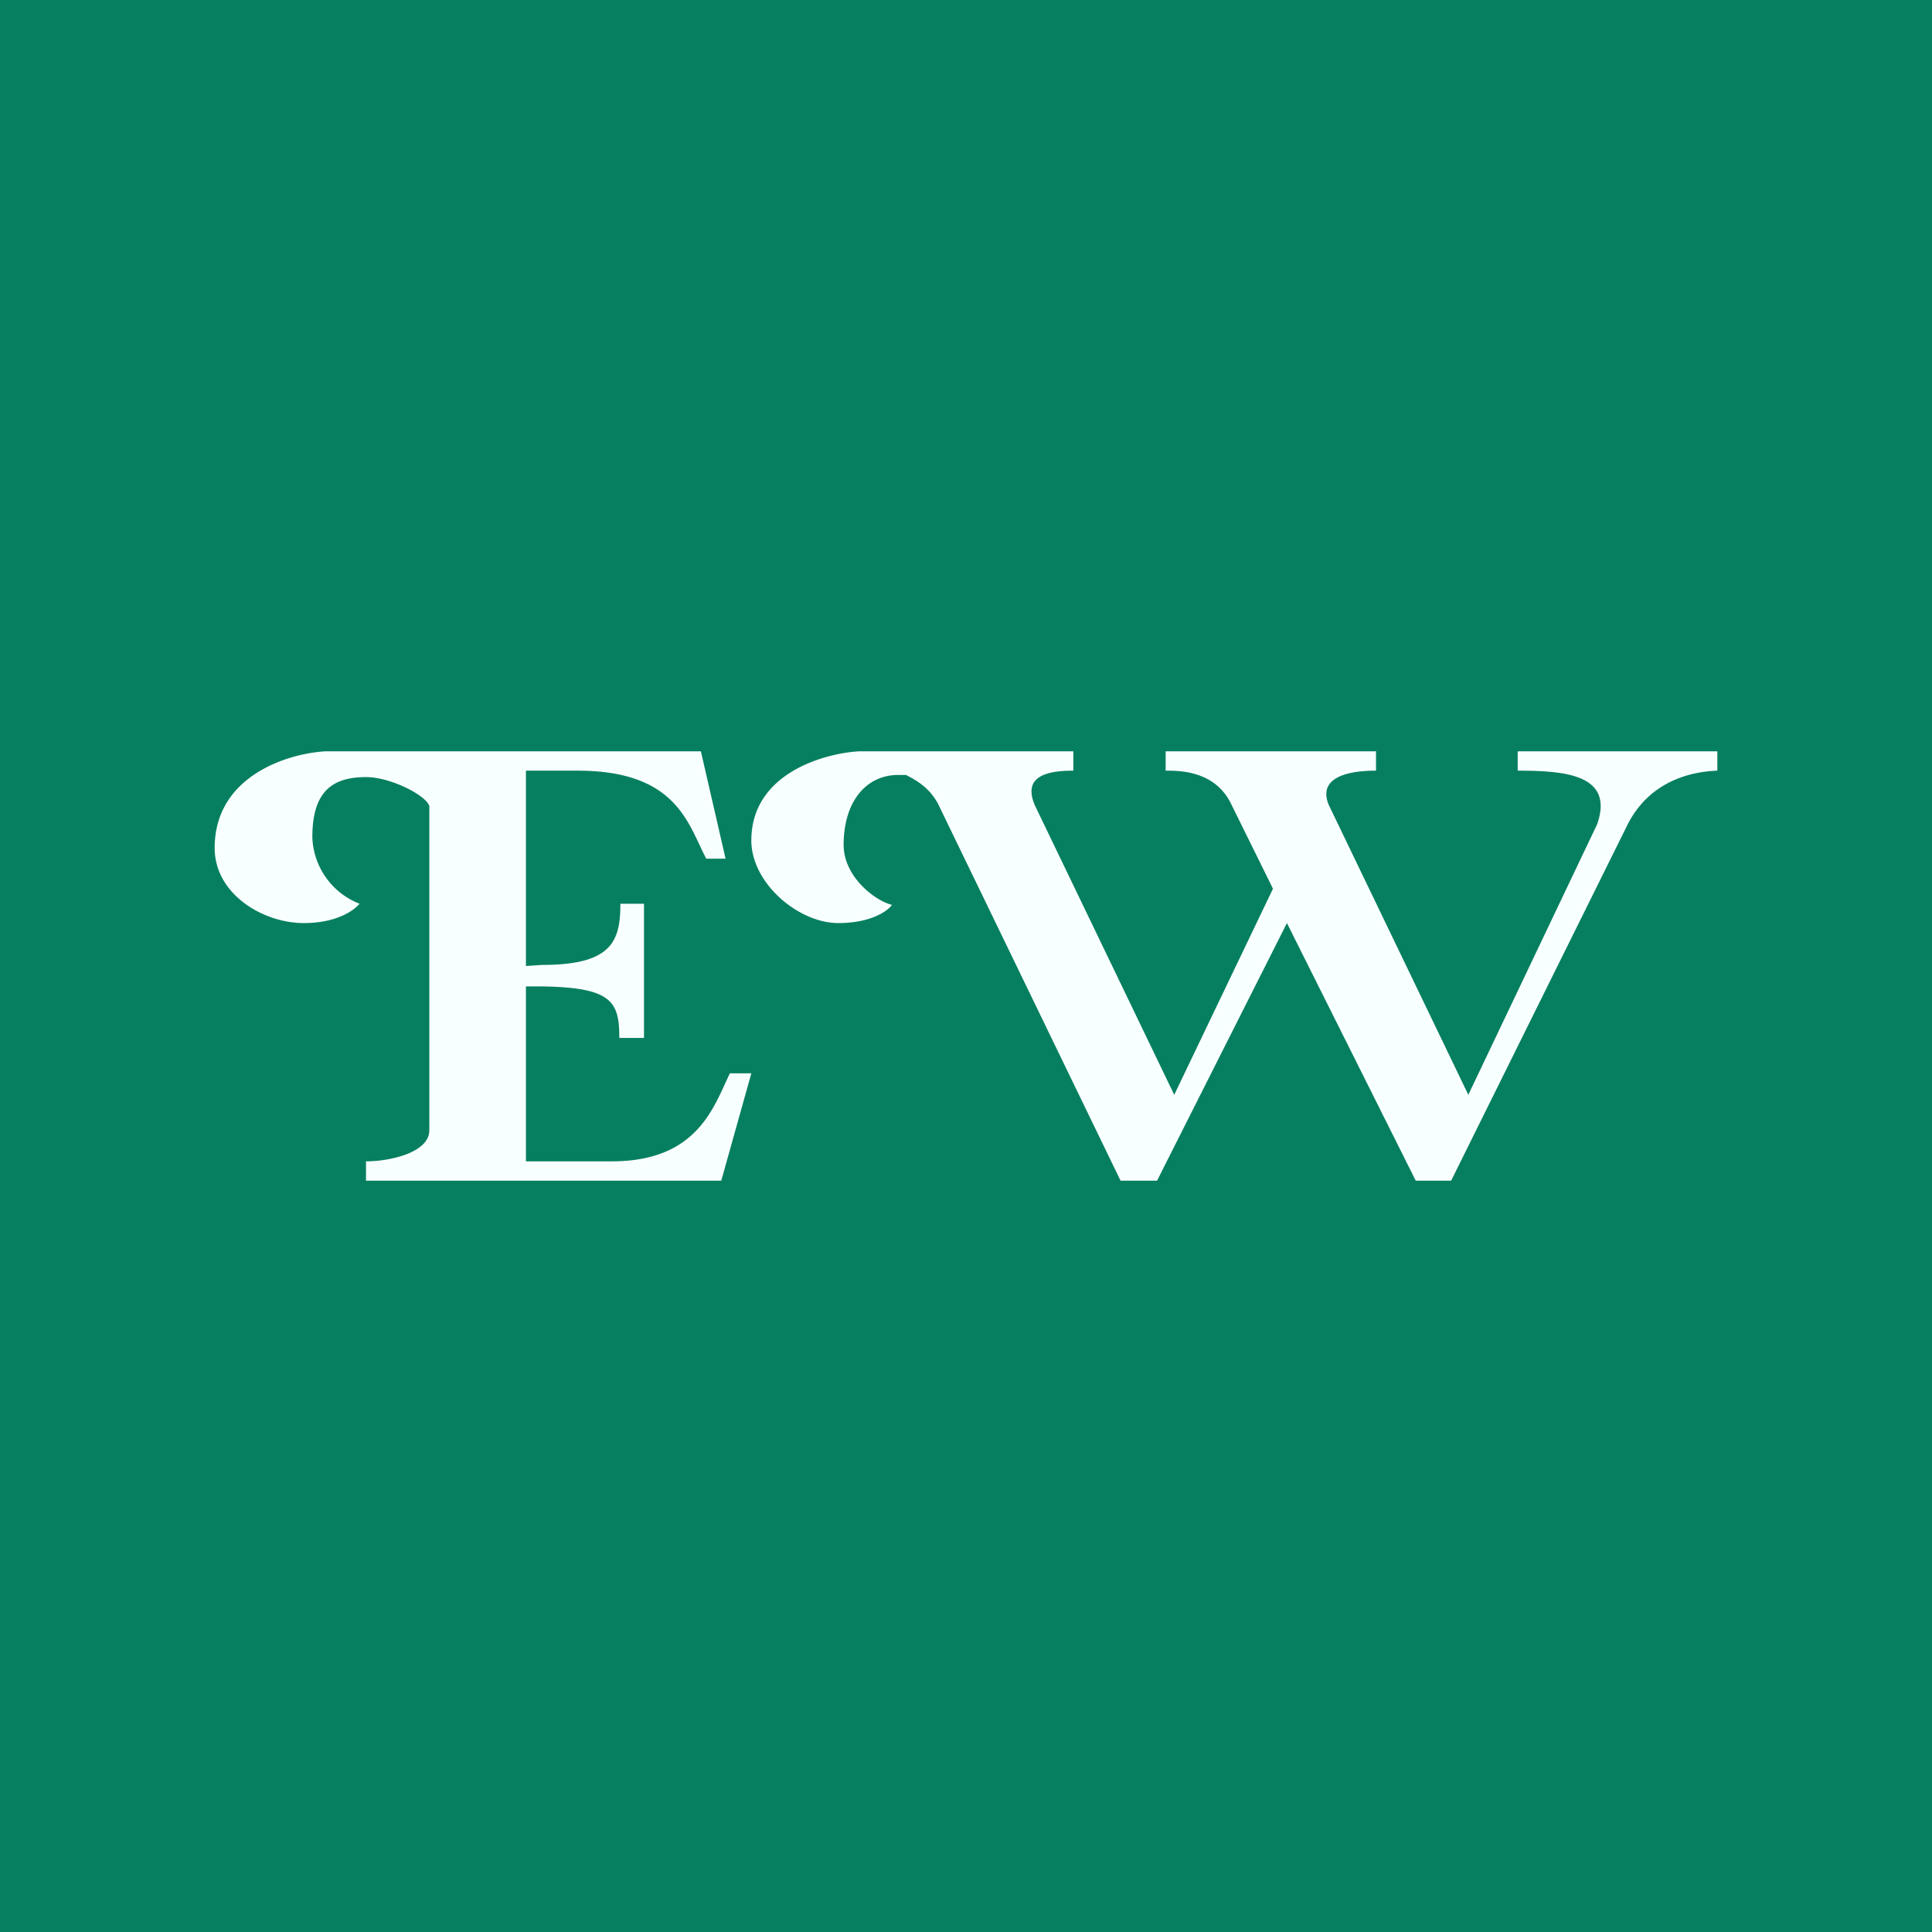<!-- by TradingView --><svg width="18" height="18" viewBox="0 0 18 18" xmlns="http://www.w3.org/2000/svg"><path fill="#067F60" d="M0 0h18v18H0z"/><path d="M3.03 7c-.35.02-1.03.23-1.03.9 0 .43.45.7.83.7.31 0 .47-.12.52-.18a.69.69 0 0 1-.44-.62c0-.42.18-.56.5-.56.23 0 .56.17.59.27v3.02c0 .21-.37.29-.59.29V11h3.31L7 10h-.2c-.15.31-.3.82-1.1.82h-.8V9.19h.15c.65.01.72.14.72.48H6V8.42h-.22c0 .35-.08.57-.73.57L4.9 9V7.18h.48c.93 0 1.03.5 1.2.82h.18l-.23-1H3.03ZM8 7c-.33.02-1 .21-1 .83 0 .4.44.77.81.77.3 0 .46-.11.5-.17-.14-.03-.45-.25-.45-.56 0-.39.2-.65.51-.65h.07c.1.05.22.12.3.27l1.7 3.51h.34l1.21-2.4 1.2 2.4h.33l1.65-3.33c.2-.38.56-.48.83-.49V7h-1.86v.18c.45 0 .9.04.74.5l-1.2 2.52-1.3-2.7c-.1-.24.14-.32.44-.32V7h-1.96v.18c.13 0 .46 0 .61.31l.39.79-.92 1.92-1.3-2.7c-.1-.24.06-.32.36-.32V7H8Z" fill="#F8FFFF"/></svg>
